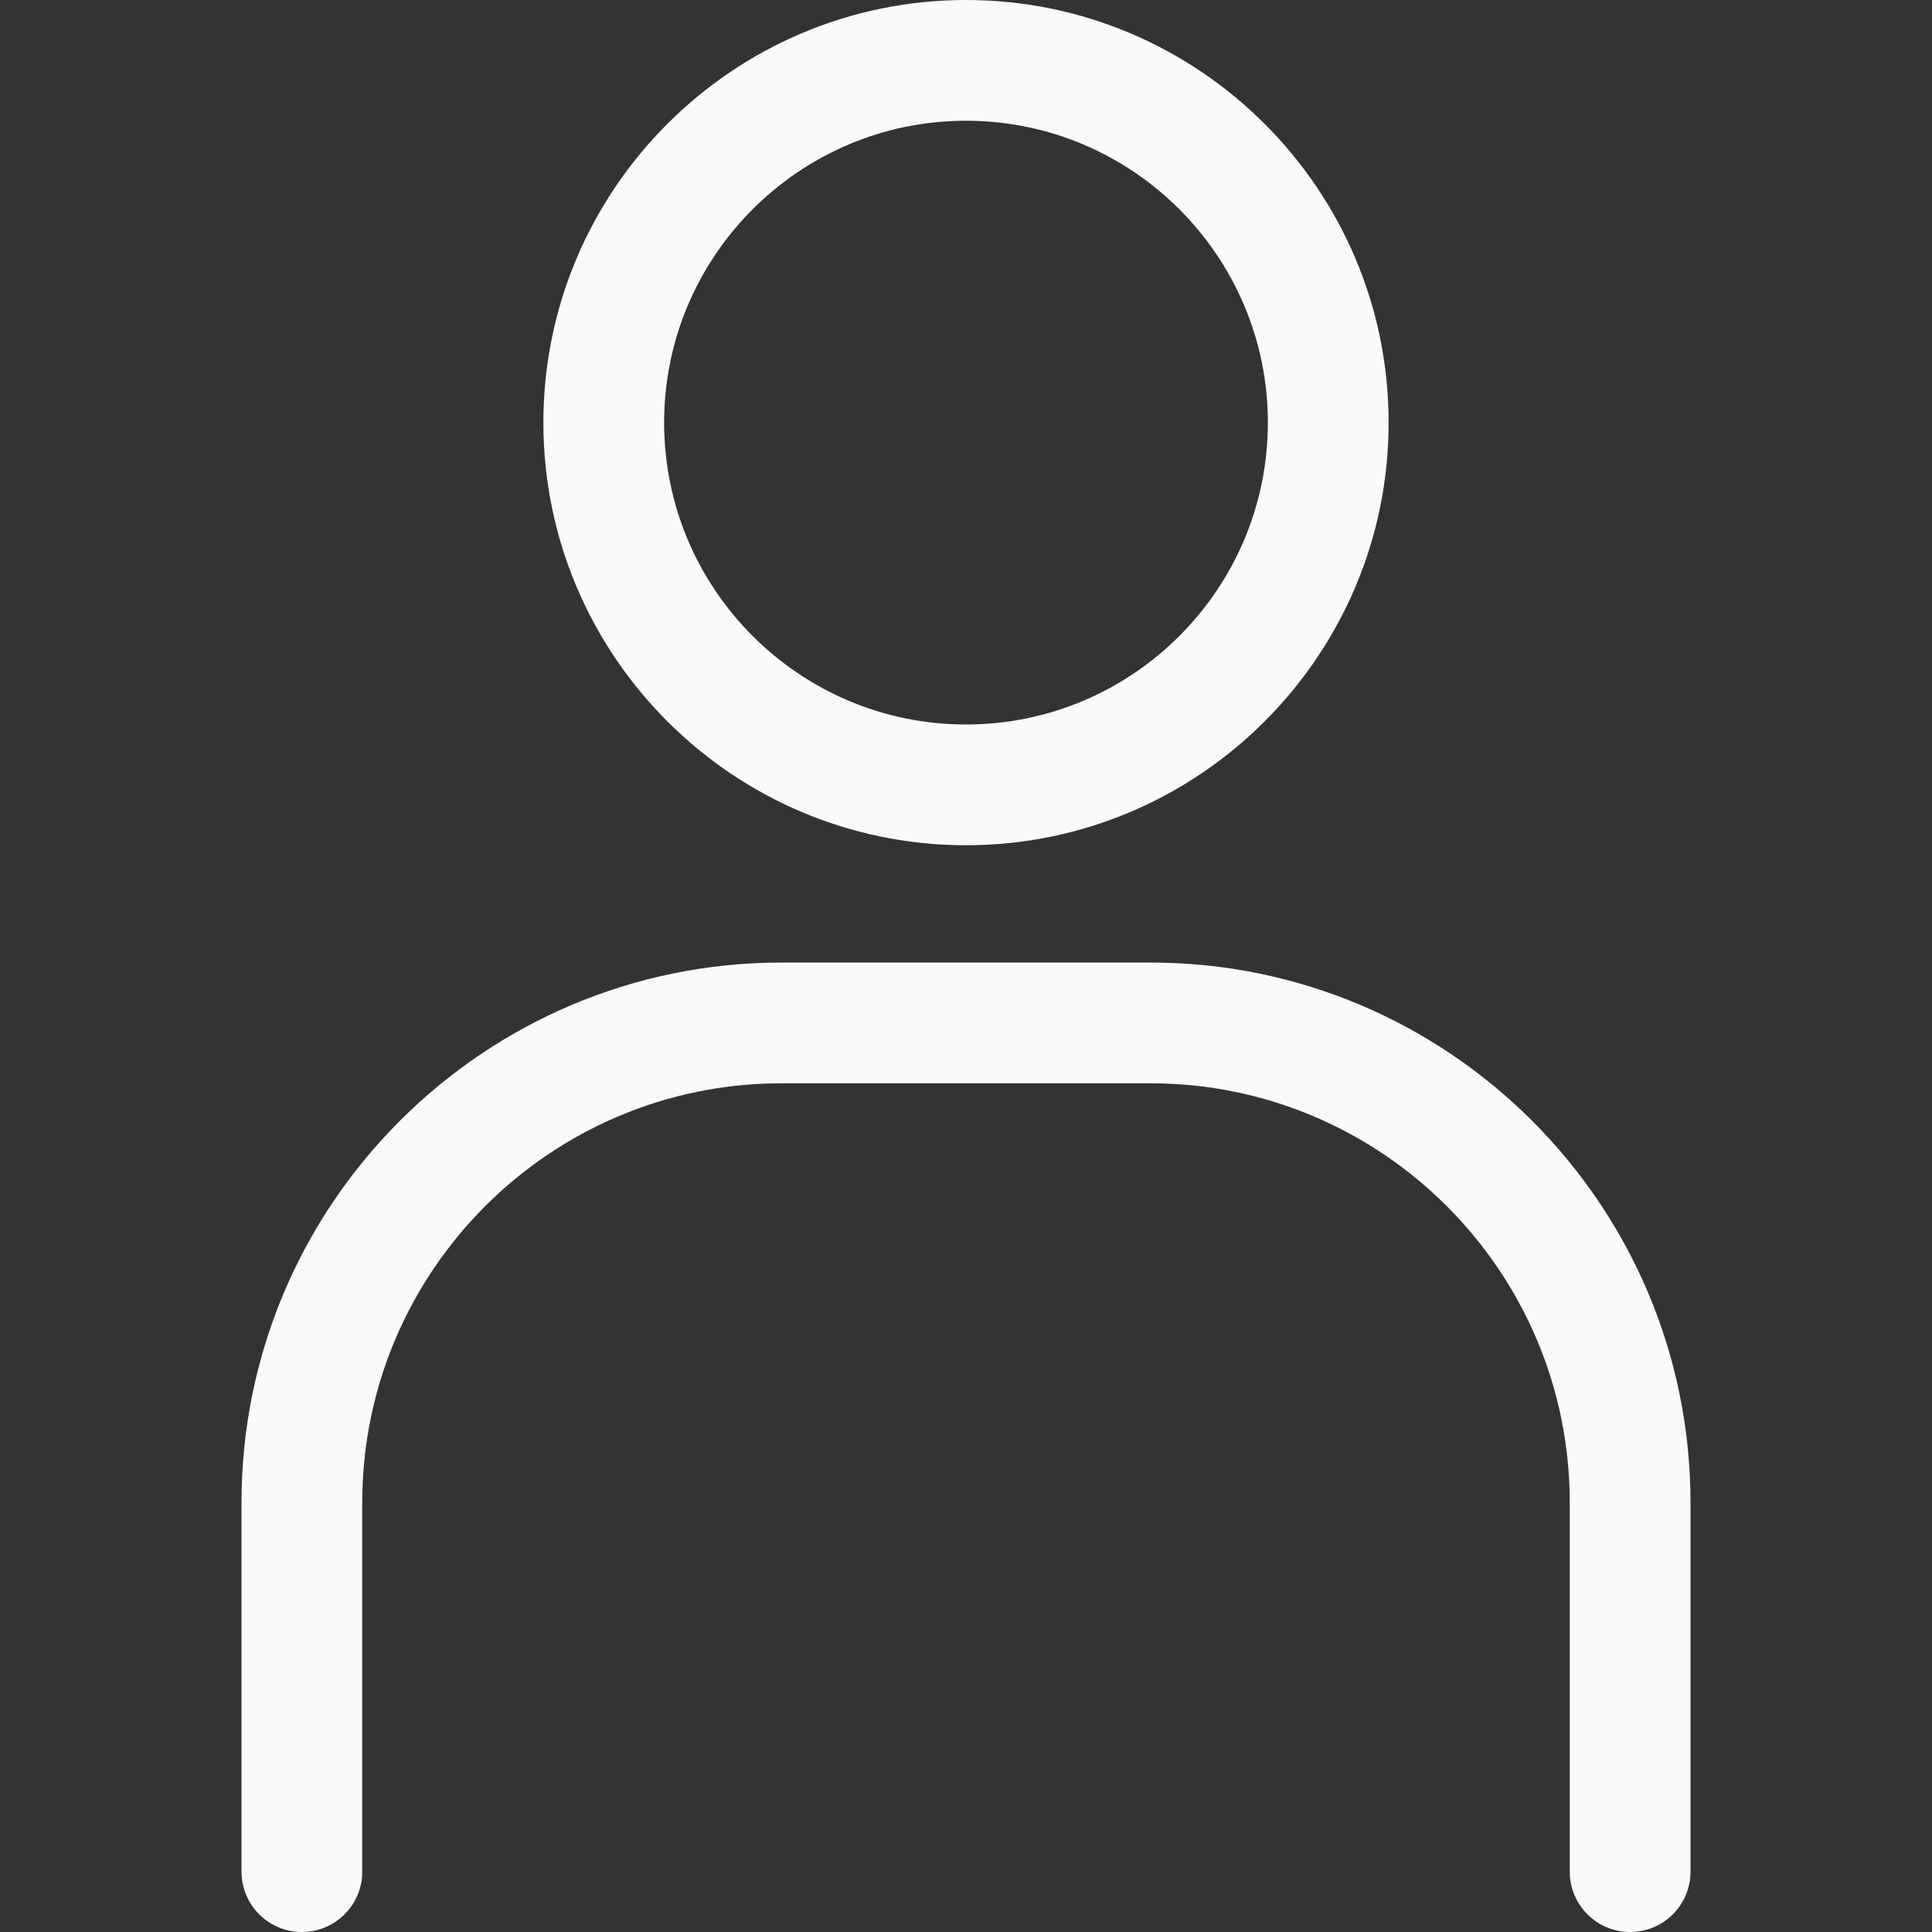 <svg xmlns="http://www.w3.org/2000/svg" xmlns:xlink="http://www.w3.org/1999/xlink" version="1.1" id="Layer_1" x="0px" y="0px" viewBox="0 0 32 32" style="enable-background:new 0 0 32 32;" xml:space="preserve">
<rect x="0" y="0" width="32" height="32" fill="#333333" stroke="none"/>
<g>
	<g>
		<path d="M16,14c-3.86,0-7-3.141-7-7s3.14-7,7-7s7,3.141,7,7S19.86,14,16,14z M16,2    c-2.757,0-5,2.243-5,5s2.243,5,5,5s5-2.243,5-5S18.757,2,16,2z" fill="#fafafa"/>
	</g>
	<g>
		<path d="M27,32c-0.552,0-1-0.447-1-1v-6.115c0-3.828-3.114-6.942-6.942-6.942h-6.115    C9.114,17.942,6,21.057,6,24.885V31c0,0.553-0.448,1-1,1s-1-0.447-1-1v-6.115    c0-4.931,4.012-8.942,8.942-8.942h6.115C23.988,15.942,28,19.954,28,24.885V31    C28,31.553,27.552,32,27,32z" fill="#fafafa"/>
	</g>
</g>
</svg>